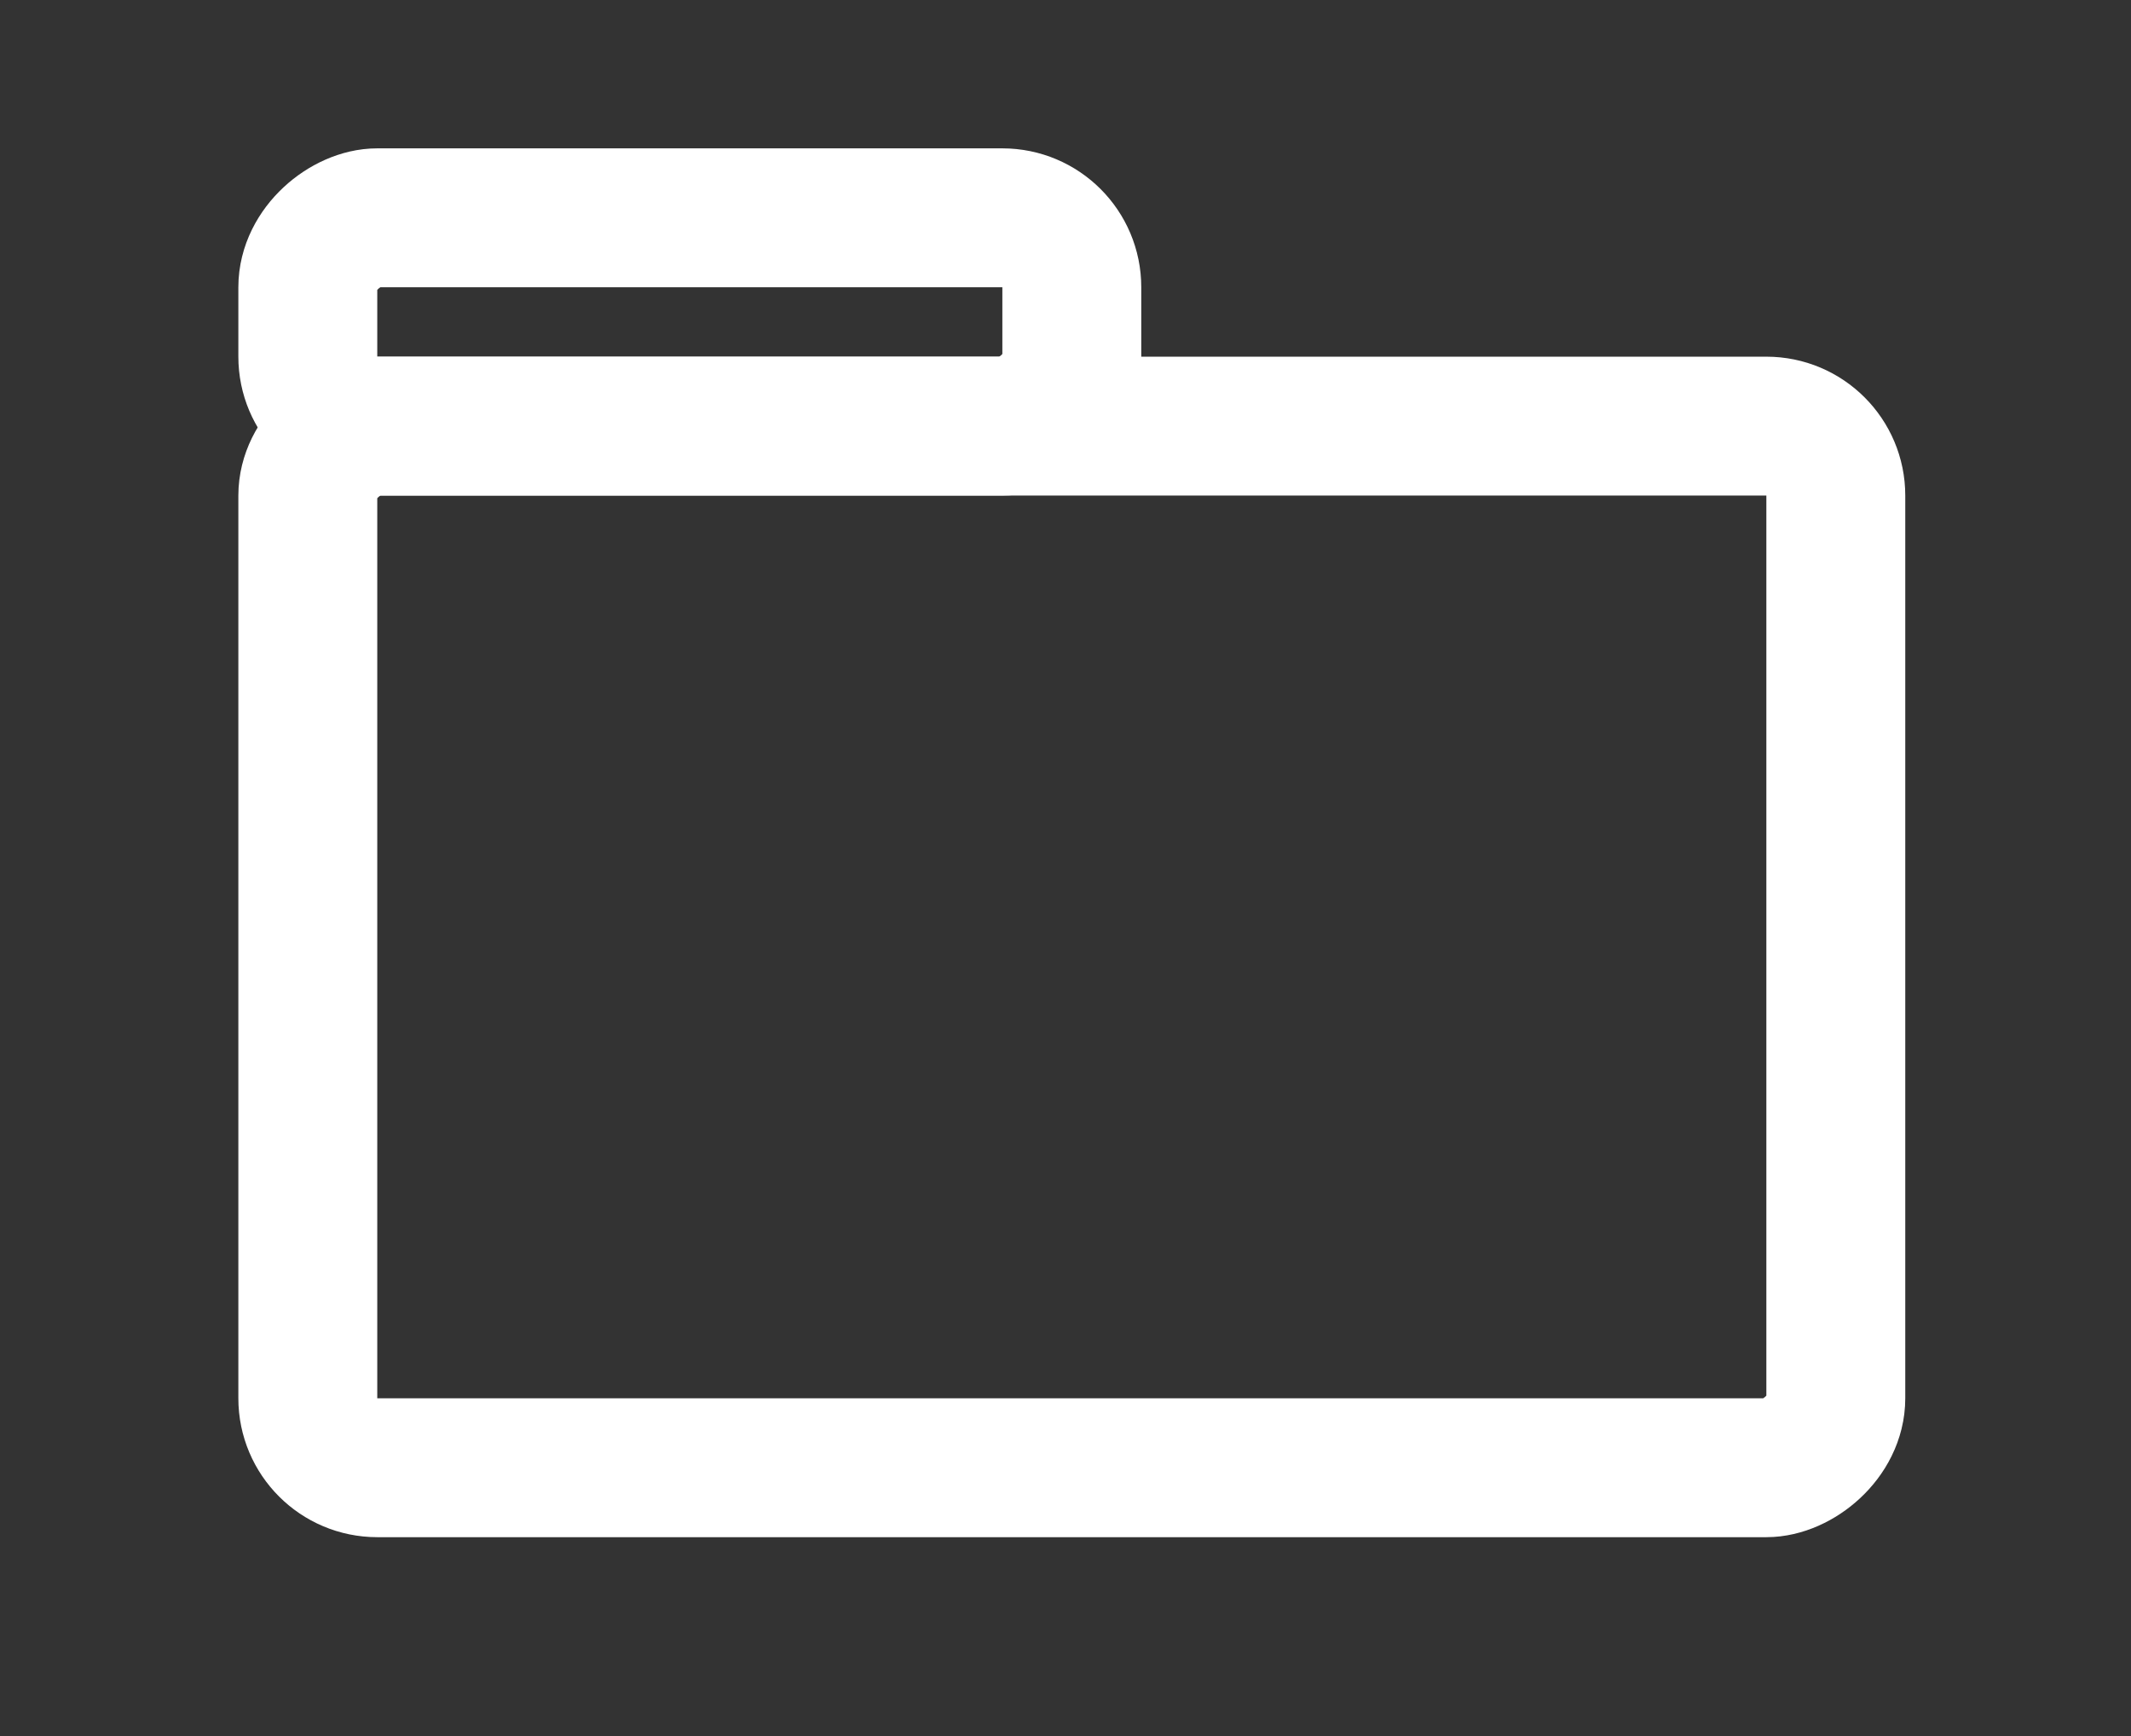 <svg xmlns="http://www.w3.org/2000/svg" width="27" height="22" viewBox="0 0 27 22">
    <rect x="0" y="0" width="27" height="22" fill="#333333" stroke="none"/>
    <g fill="none" fill-rule="evenodd" stroke="#FFF" stroke-width="1.76" transform="rotate(-90 11.25 7.35)">
        <rect width="13.2" height="19.36" rx=".88"/>
        <rect width="2.64" height="9.68" x="13.2" rx=".88"/>
    </g>
</svg>
